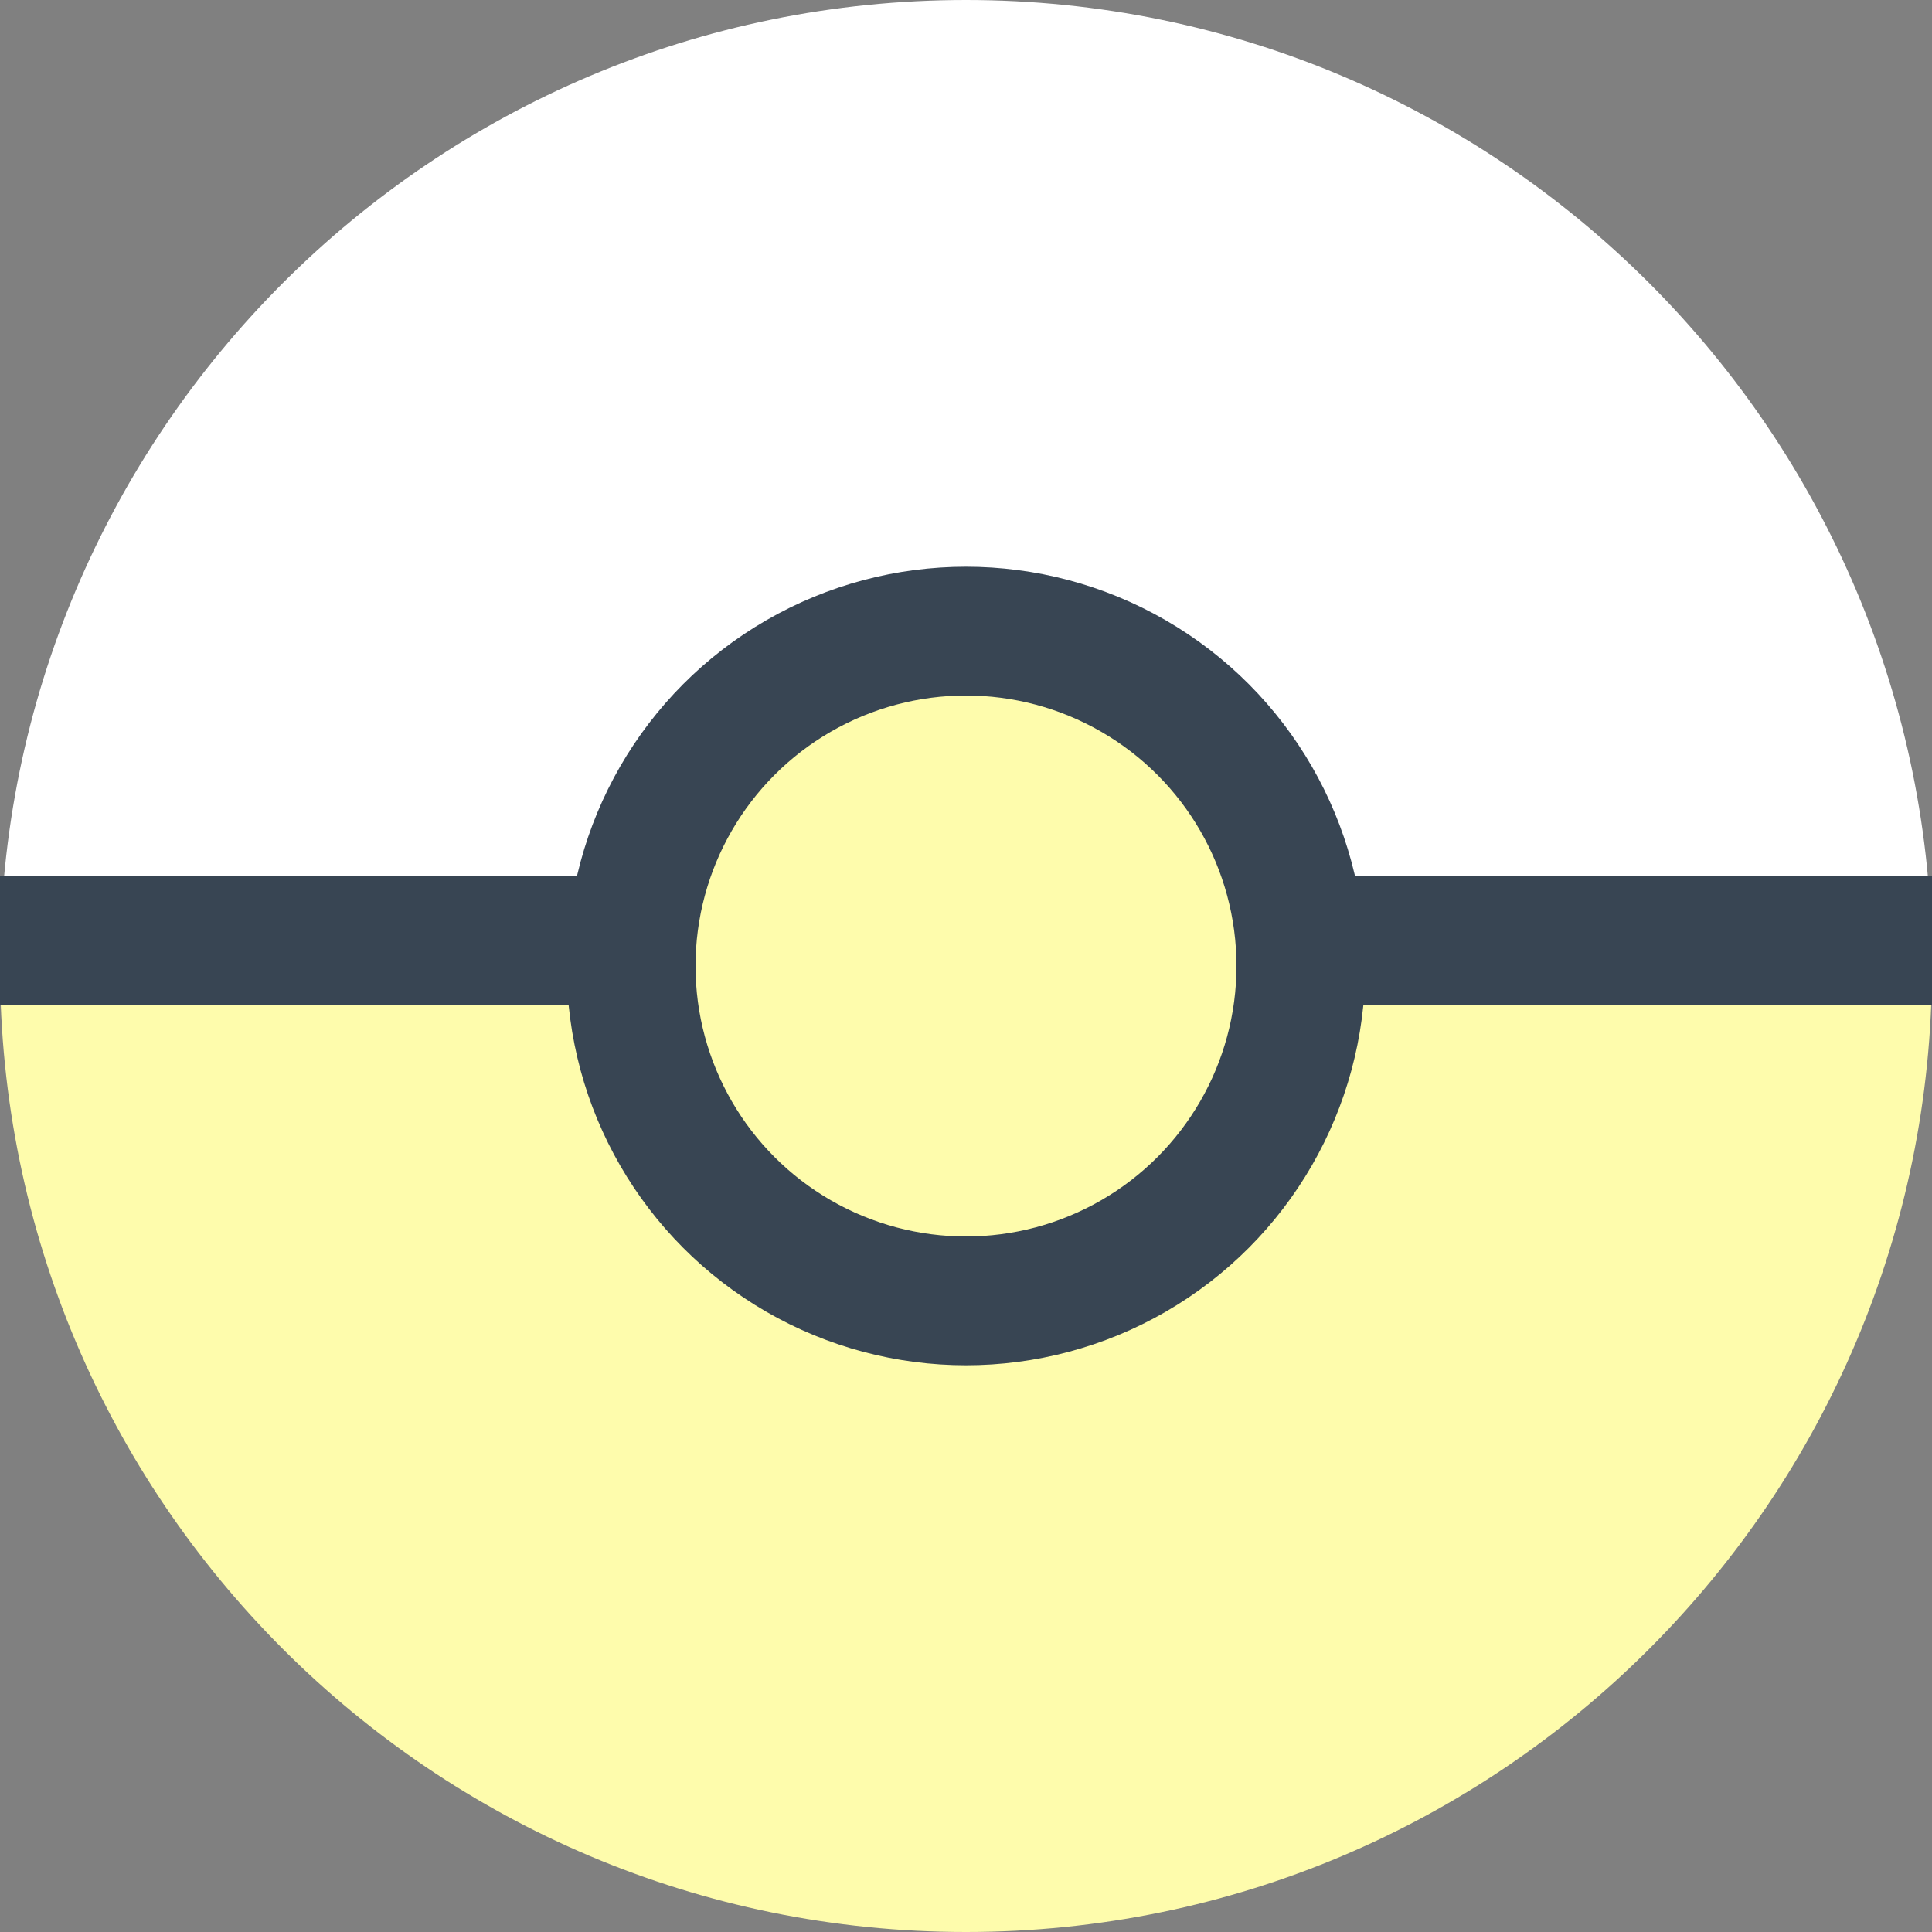 <svg width="30" height="30" viewBox="0 0 30 30" fill="none" xmlns="http://www.w3.org/2000/svg">
<rect x="0" y="0" width="30" height="30" fill="#808080" stroke="none"/>
<path d="M30 15C30 23.284 23.284 30 15 30C6.716 30 0 23.284 0 15C7.5 15 5.5 15 14 15C25 15 21.5 15 30 15Z" fill="#FEFCAC"/>
<path d="M1.52588e-05 15C1.52588e-05 6.716 6.716 -1.04904e-05 15 -1.04904e-05C23.284 -1.04904e-05 30 6.716 30 15C22.5 15 24.5 15 16 15C5 15 8.5 15 1.52588e-05 15Z" fill="white"/>
<line y1="14.6" x2="10.8" y2="14.6" stroke="#384553" stroke-width="2"/>
<line x1="19.2" y1="14.6" x2="30" y2="14.6" stroke="#384553" stroke-width="2"/>
<circle cx="15" cy="15" r="5.2" fill="#FEFCAC" stroke="#384553" stroke-width="2"/>
</svg>

